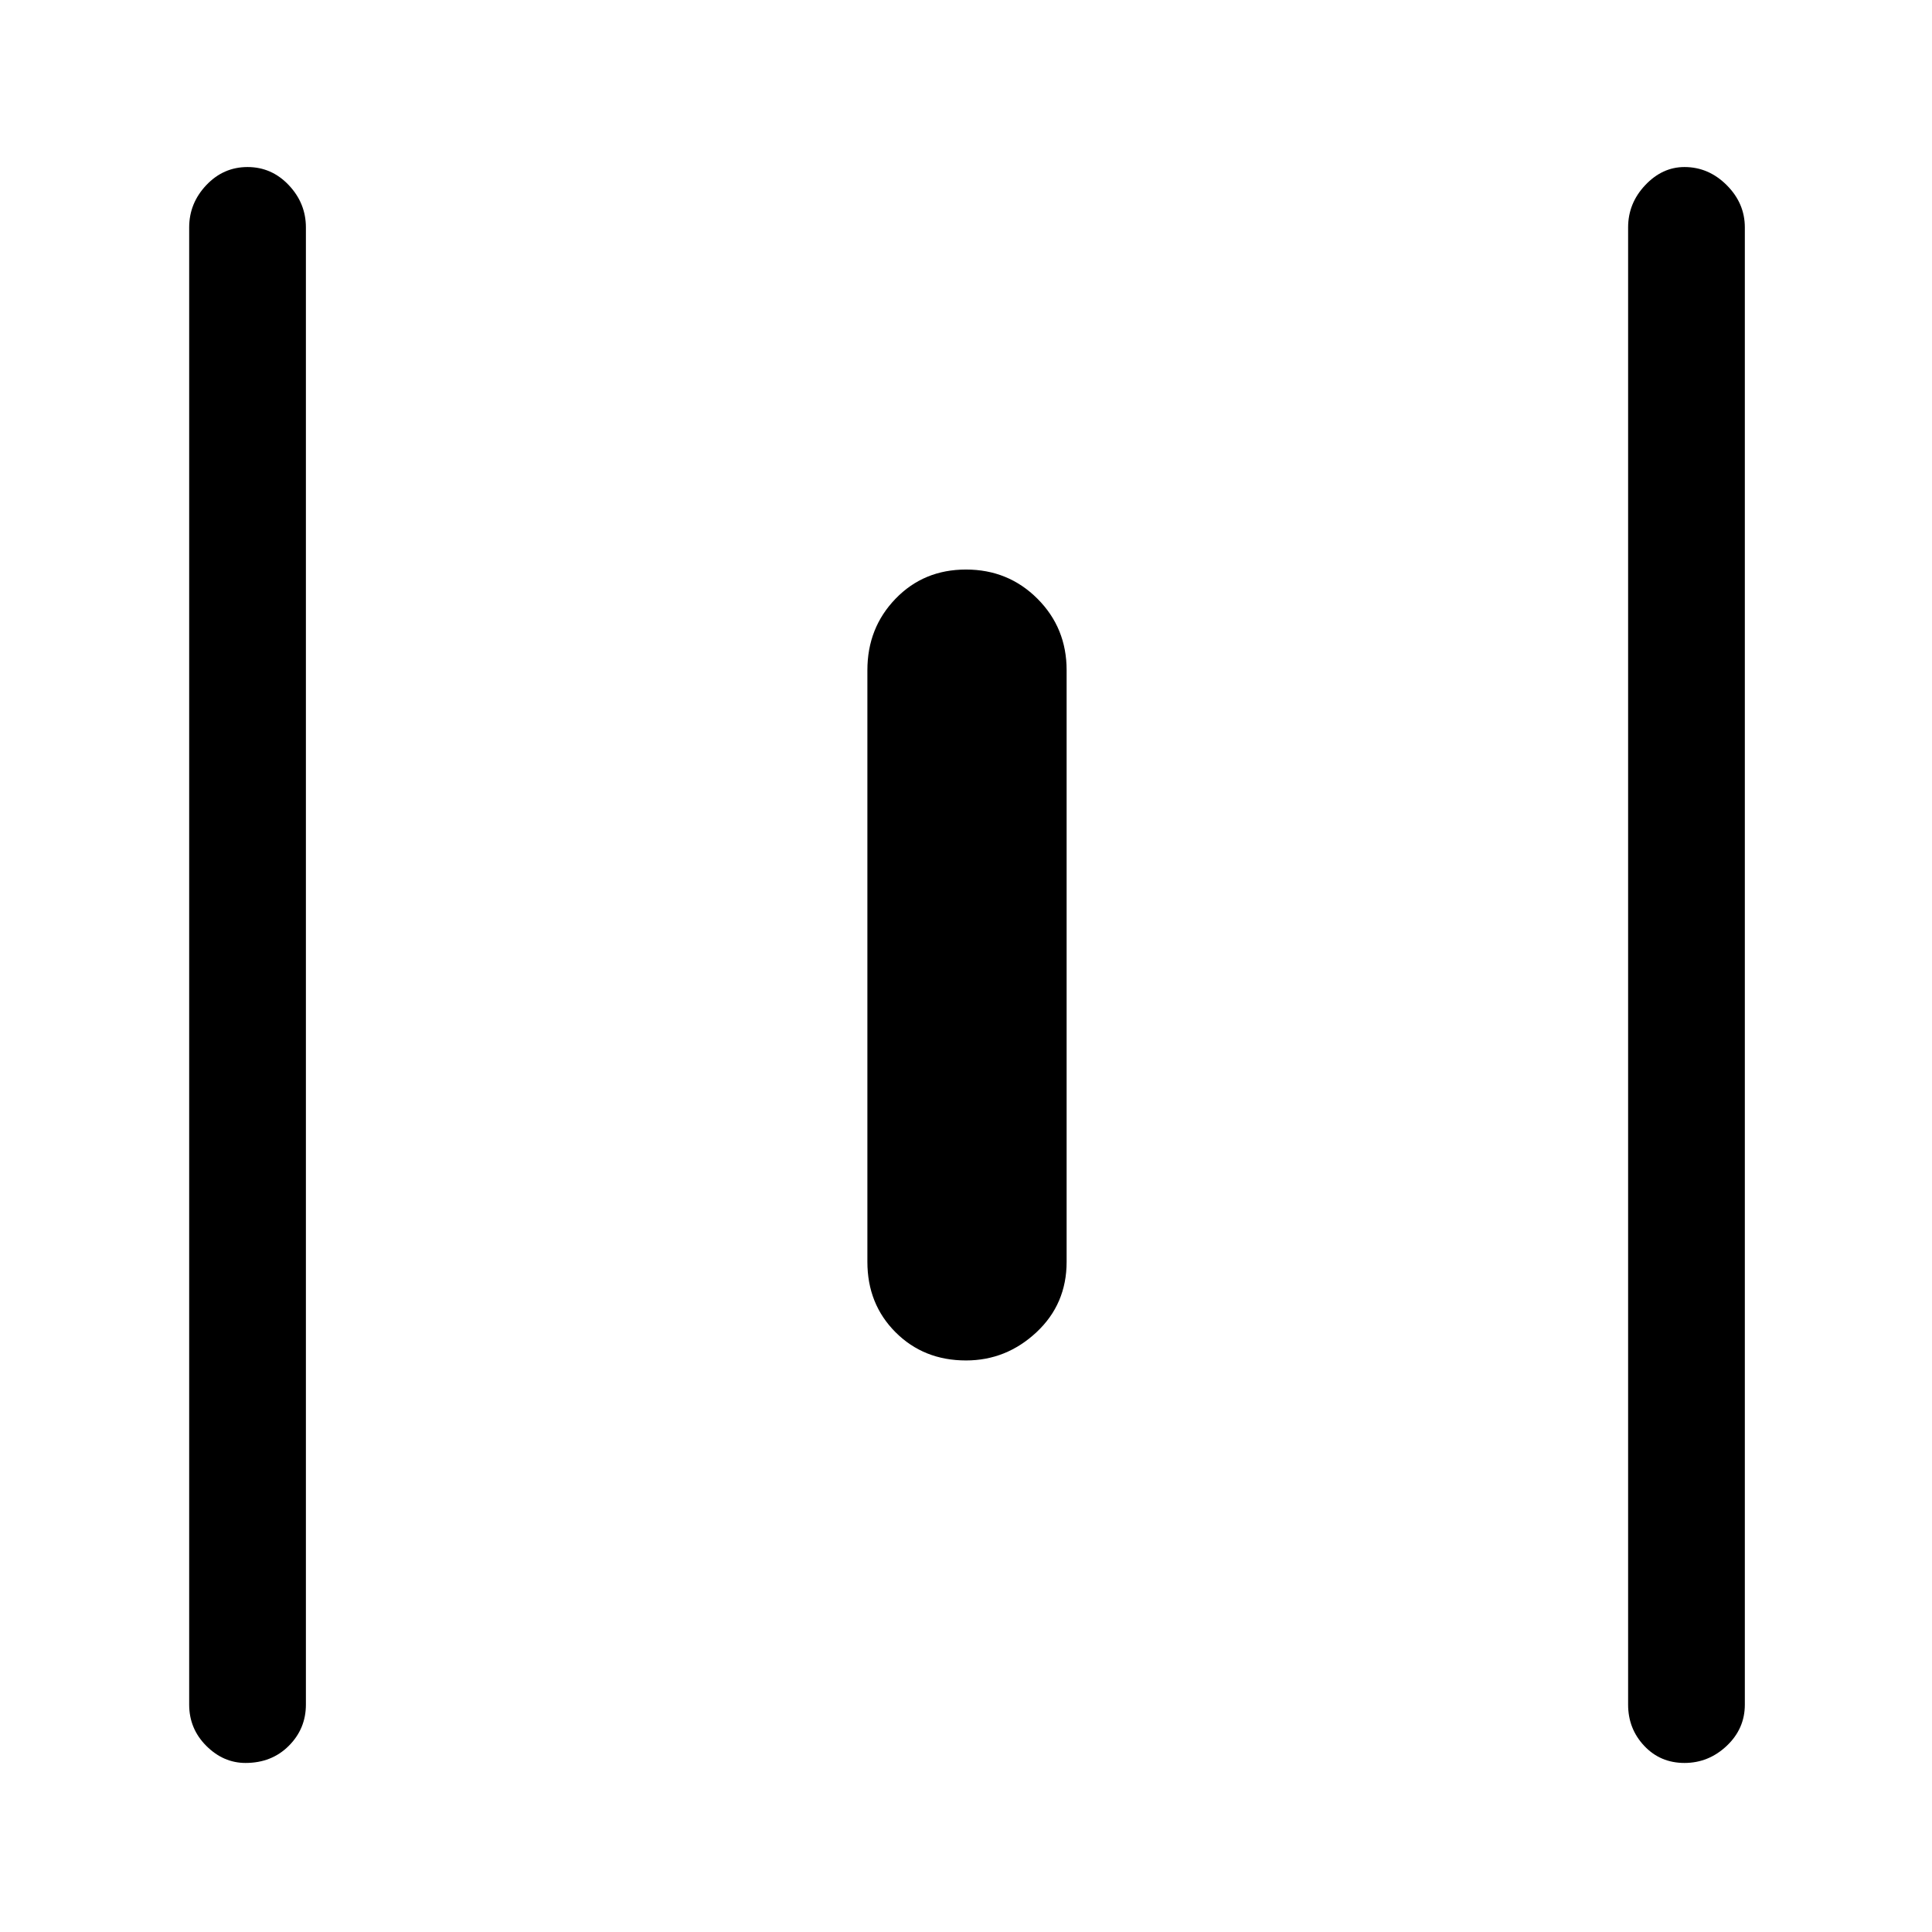 <svg xmlns="http://www.w3.org/2000/svg" height="48" width="48"><path d="M6.1 43.8Q5.55 43.8 5.125 43.375Q4.7 42.95 4.7 42.35V5.65Q4.7 5.05 5.125 4.6Q5.55 4.15 6.15 4.15Q6.75 4.15 7.175 4.6Q7.6 5.05 7.6 5.65V42.35Q7.6 42.95 7.175 43.375Q6.75 43.8 6.1 43.8ZM24 33.8Q22.95 33.8 22.25 33.1Q21.55 32.4 21.55 31.35V16.65Q21.55 15.6 22.25 14.875Q22.95 14.15 24 14.15Q25.05 14.15 25.775 14.875Q26.5 15.6 26.5 16.65V31.35Q26.5 32.4 25.75 33.1Q25 33.8 24 33.8ZM41.85 43.8Q41.25 43.8 40.85 43.375Q40.45 42.95 40.45 42.35V5.65Q40.45 5.05 40.875 4.6Q41.3 4.15 41.85 4.15Q42.45 4.15 42.9 4.6Q43.35 5.05 43.35 5.65V42.35Q43.35 42.95 42.9 43.375Q42.45 43.8 41.85 43.8Z"/></svg>